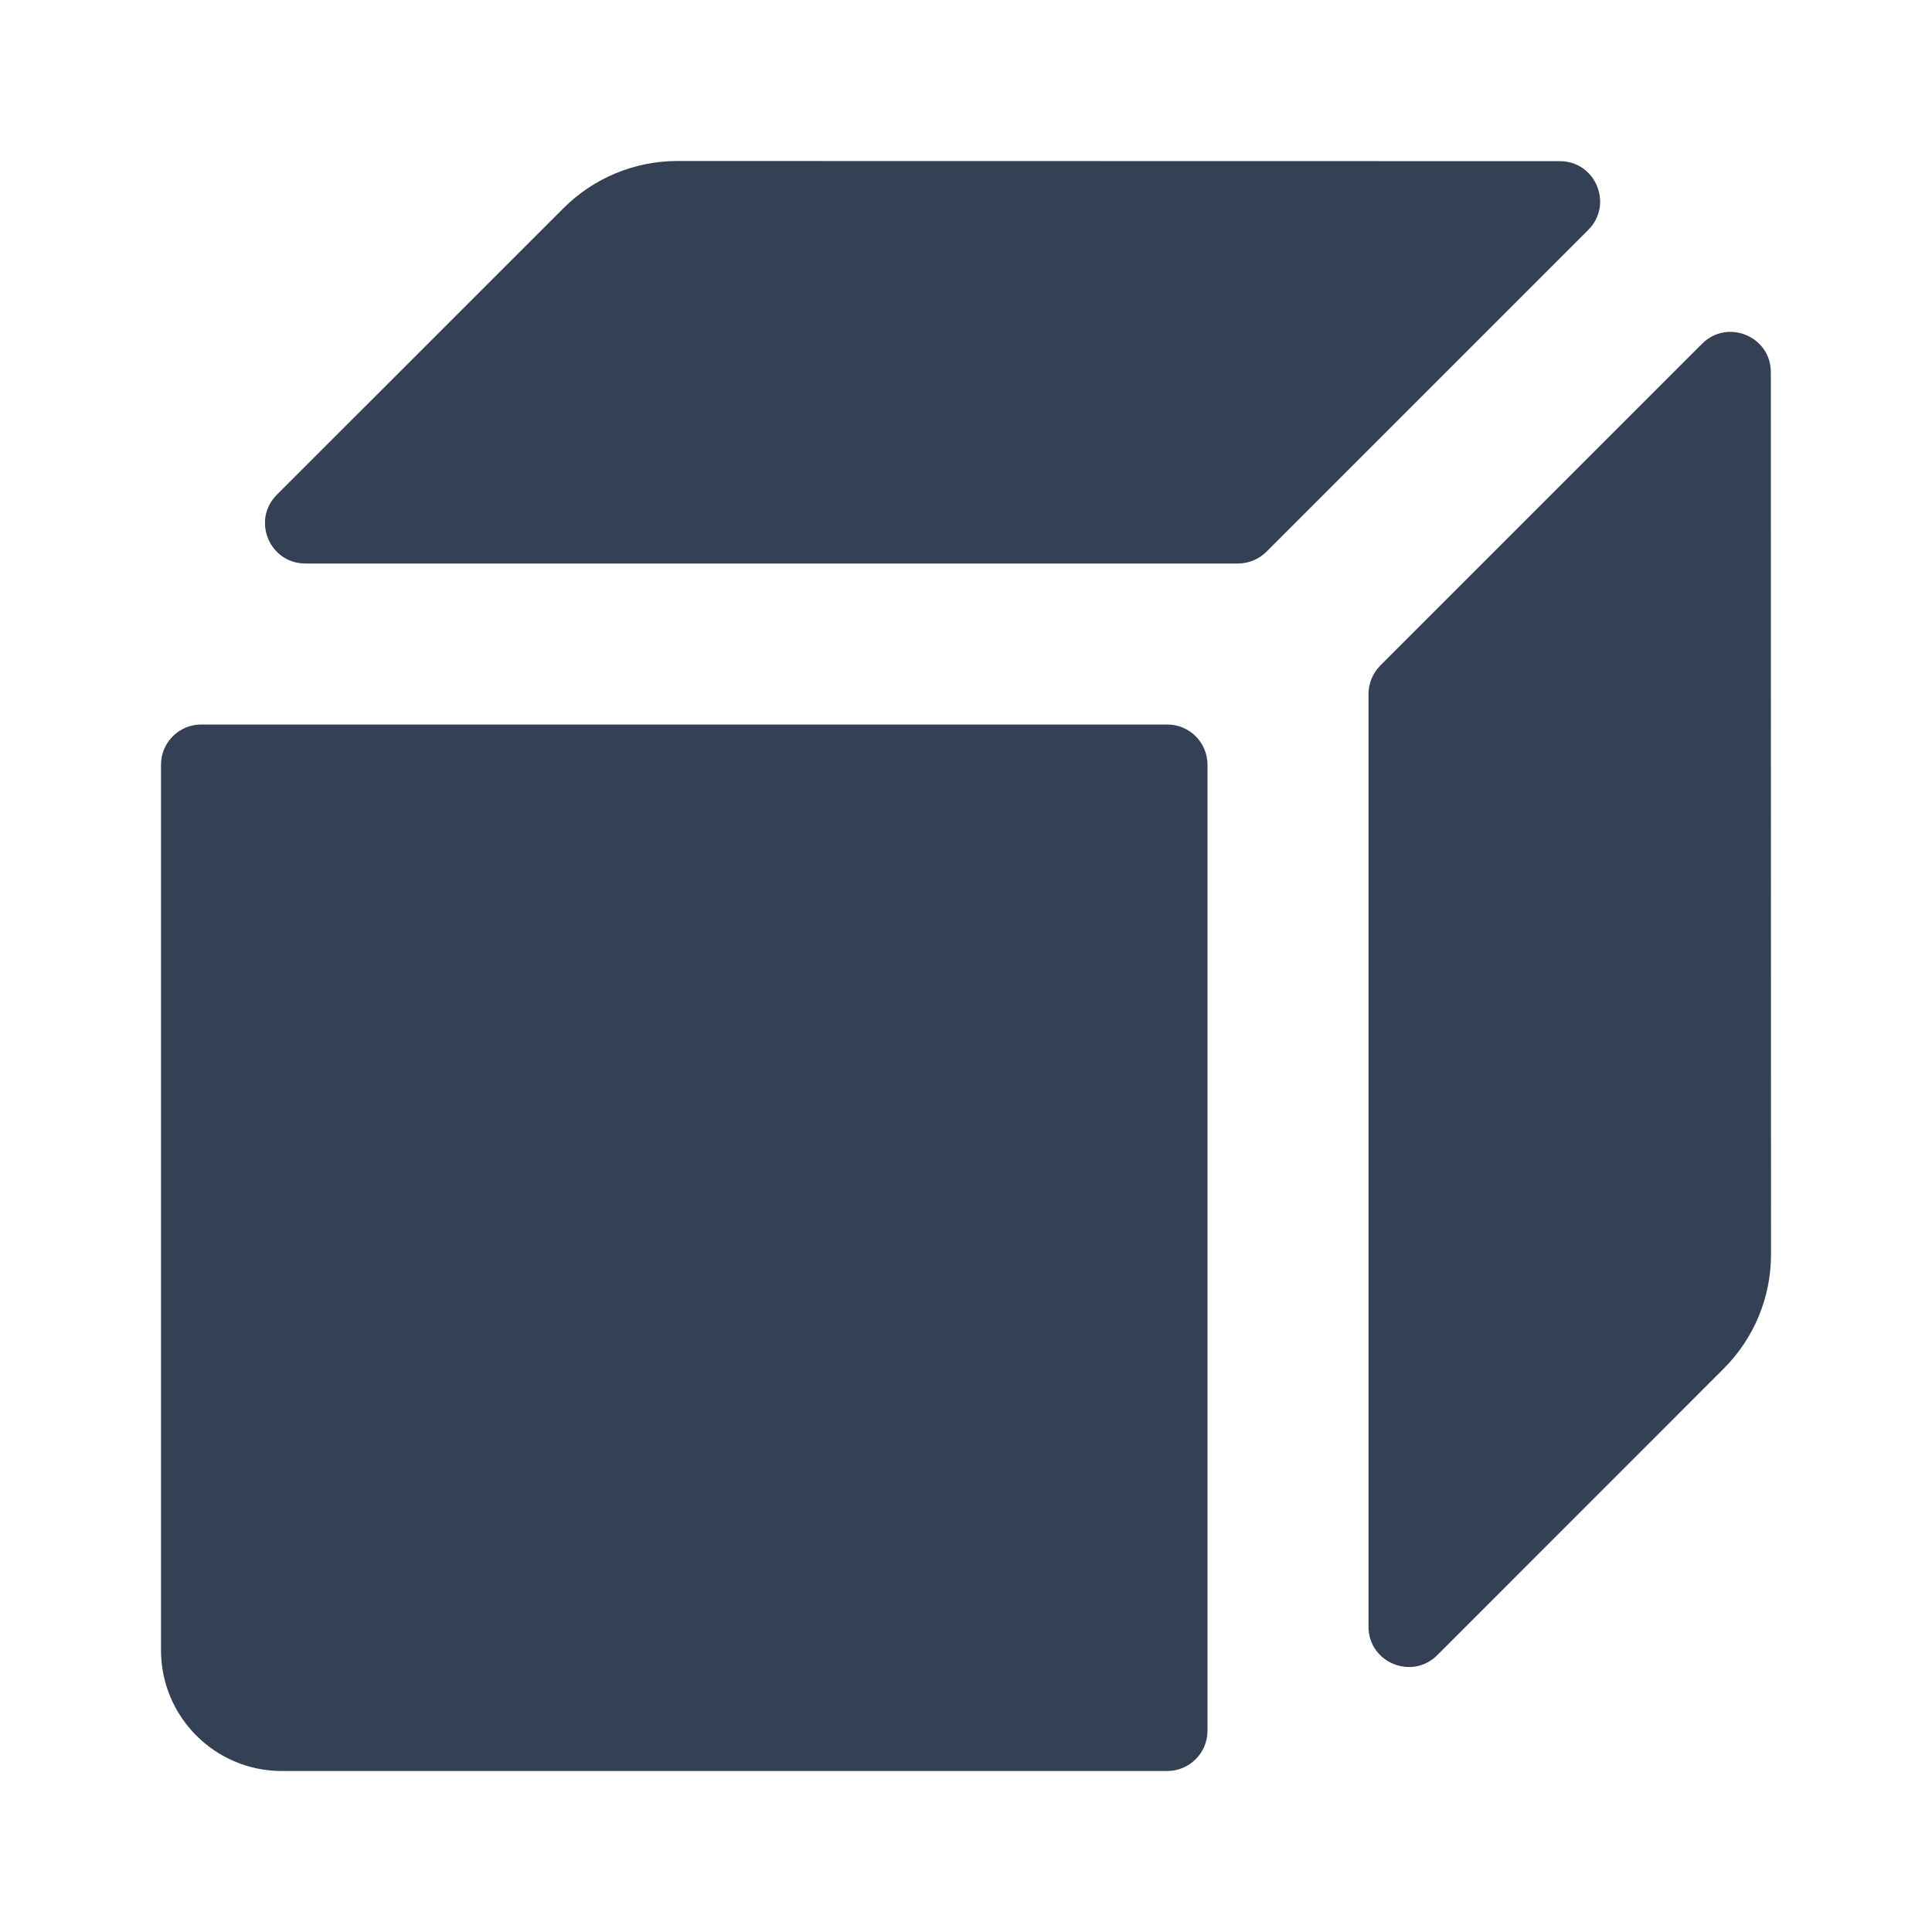 <svg width="24" height="24" viewBox="0 0 24 24" fill="none" xmlns="http://www.w3.org/2000/svg">
<path d="M19.73 2.856C20.045 2.541 19.822 2.002 19.377 2.002L8.414 2C7.884 2 7.375 2.211 7 2.586L3.439 6.146C3.124 6.461 3.347 7 3.793 7H15.379C15.511 7 15.639 6.947 15.732 6.854L19.73 2.856Z" fill="#344054"/>
<path d="M2.5 9C2.224 9 2 9.224 2 9.5V20.5C2 21.328 2.672 22 3.5 22H14.5C14.776 22 15 21.776 15 21.5V9.5C15 9.224 14.776 9 14.5 9H2.5Z" fill="#344054"/>
<path d="M17 20.207C17 20.653 17.539 20.876 17.854 20.561L21.414 17C21.789 16.625 22 16.116 22 15.586L21.998 4.623C21.998 4.178 21.459 3.955 21.144 4.27L17.146 8.268C17.053 8.362 17 8.489 17 8.621V20.207Z" fill="#344054"/>
</svg>
